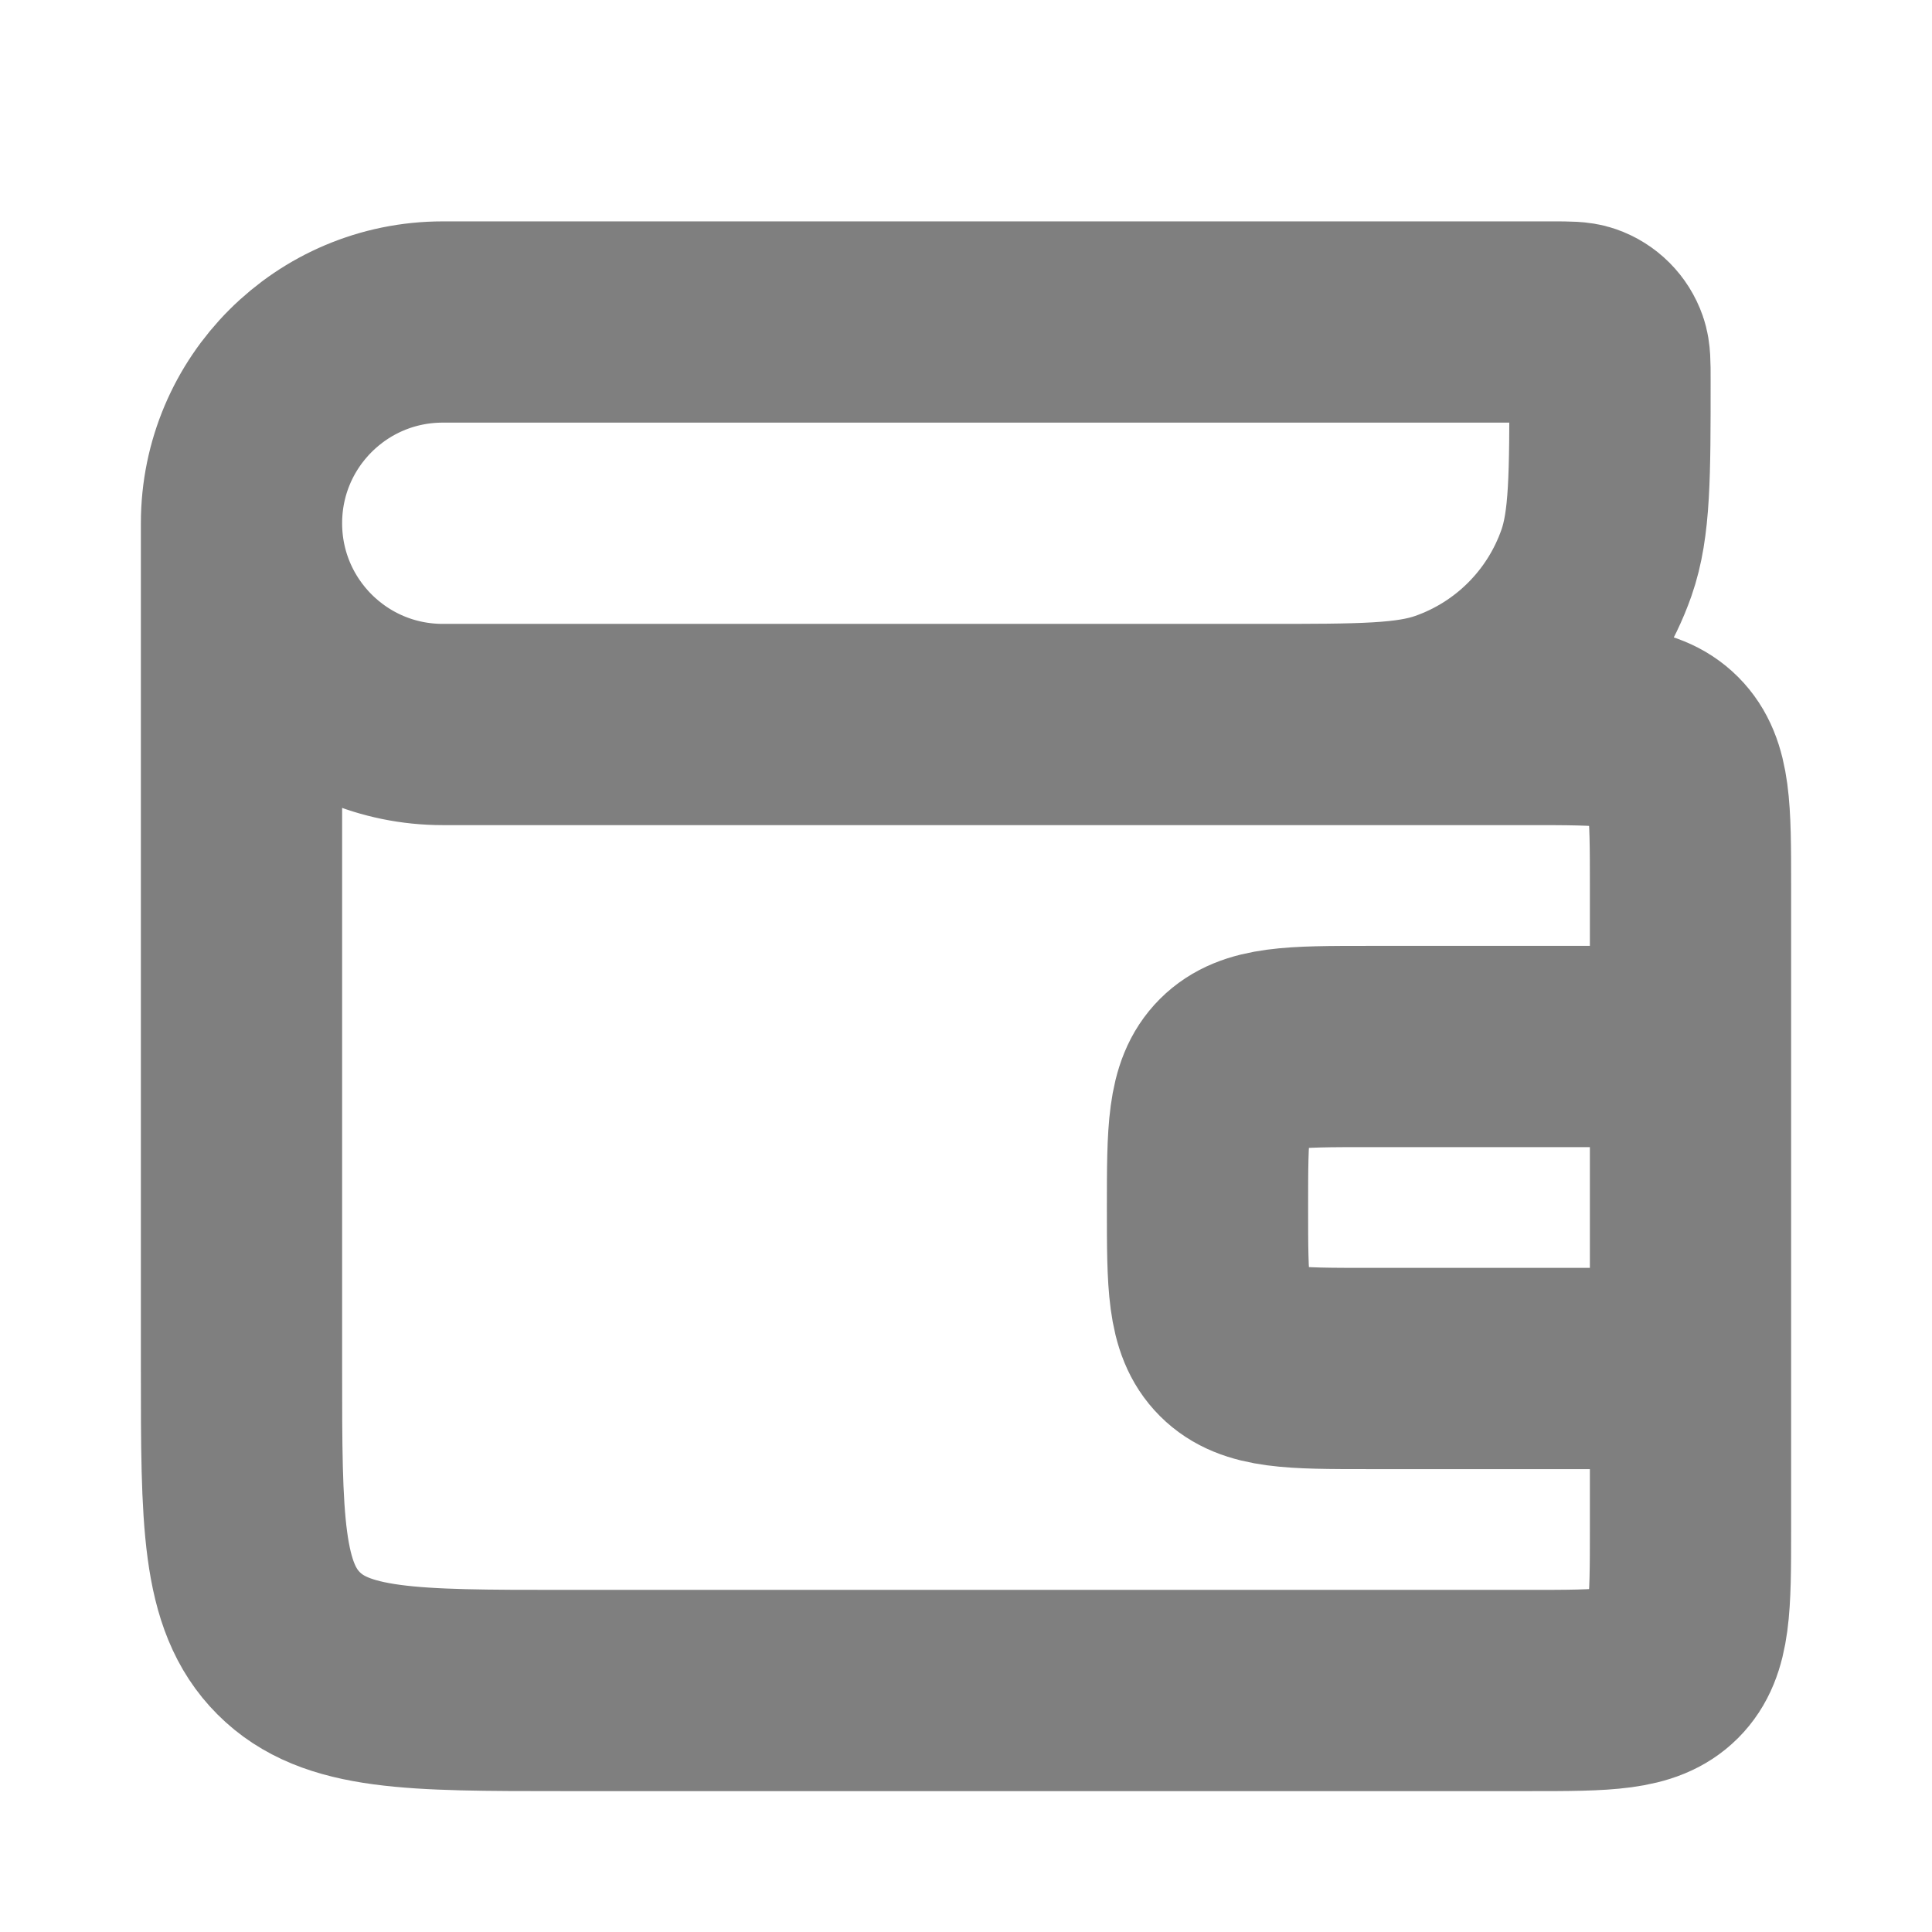 <svg width="24" height="24" viewBox="0 0 24 24" fill="none" xmlns="http://www.w3.org/2000/svg"><path d="M3 6.5V6.5C3 5.119 4.119 4 5.5 4L19.286 4C19.485 4 19.585 4 19.665 4.028C19.809 4.078 19.922 4.191 19.972 4.335C20 4.415 20 4.515 20 4.714V4.714C20 5.911 20 6.51 19.832 6.991C19.53 7.853 18.853 8.53 17.991 8.832C17.51 9 16.911 9 15.714 9L15 9M3 6.5V6.5C3 7.881 4.119 9 5.5 9L19 9C19.943 9 20.414 9 20.707 9.293C21 9.586 21 10.057 21 11L21 13M3 6.5L3 17C3 18.886 3 19.828 3.586 20.414C4.172 21 5.114 21 7 21L19 21C19.943 21 20.414 21 20.707 20.707C21 20.414 21 19.943 21 19L21 17M21 17H17C16.057 17 15.586 17 15.293 16.707C15 16.414 15 15.943 15 15V15C15 14.057 15 13.586 15.293 13.293C15.586 13 16.057 13 17 13H21M21 17L21 13" stroke="currentColor" stroke-opacity="0.5" stroke-width="2.5"/></svg> 